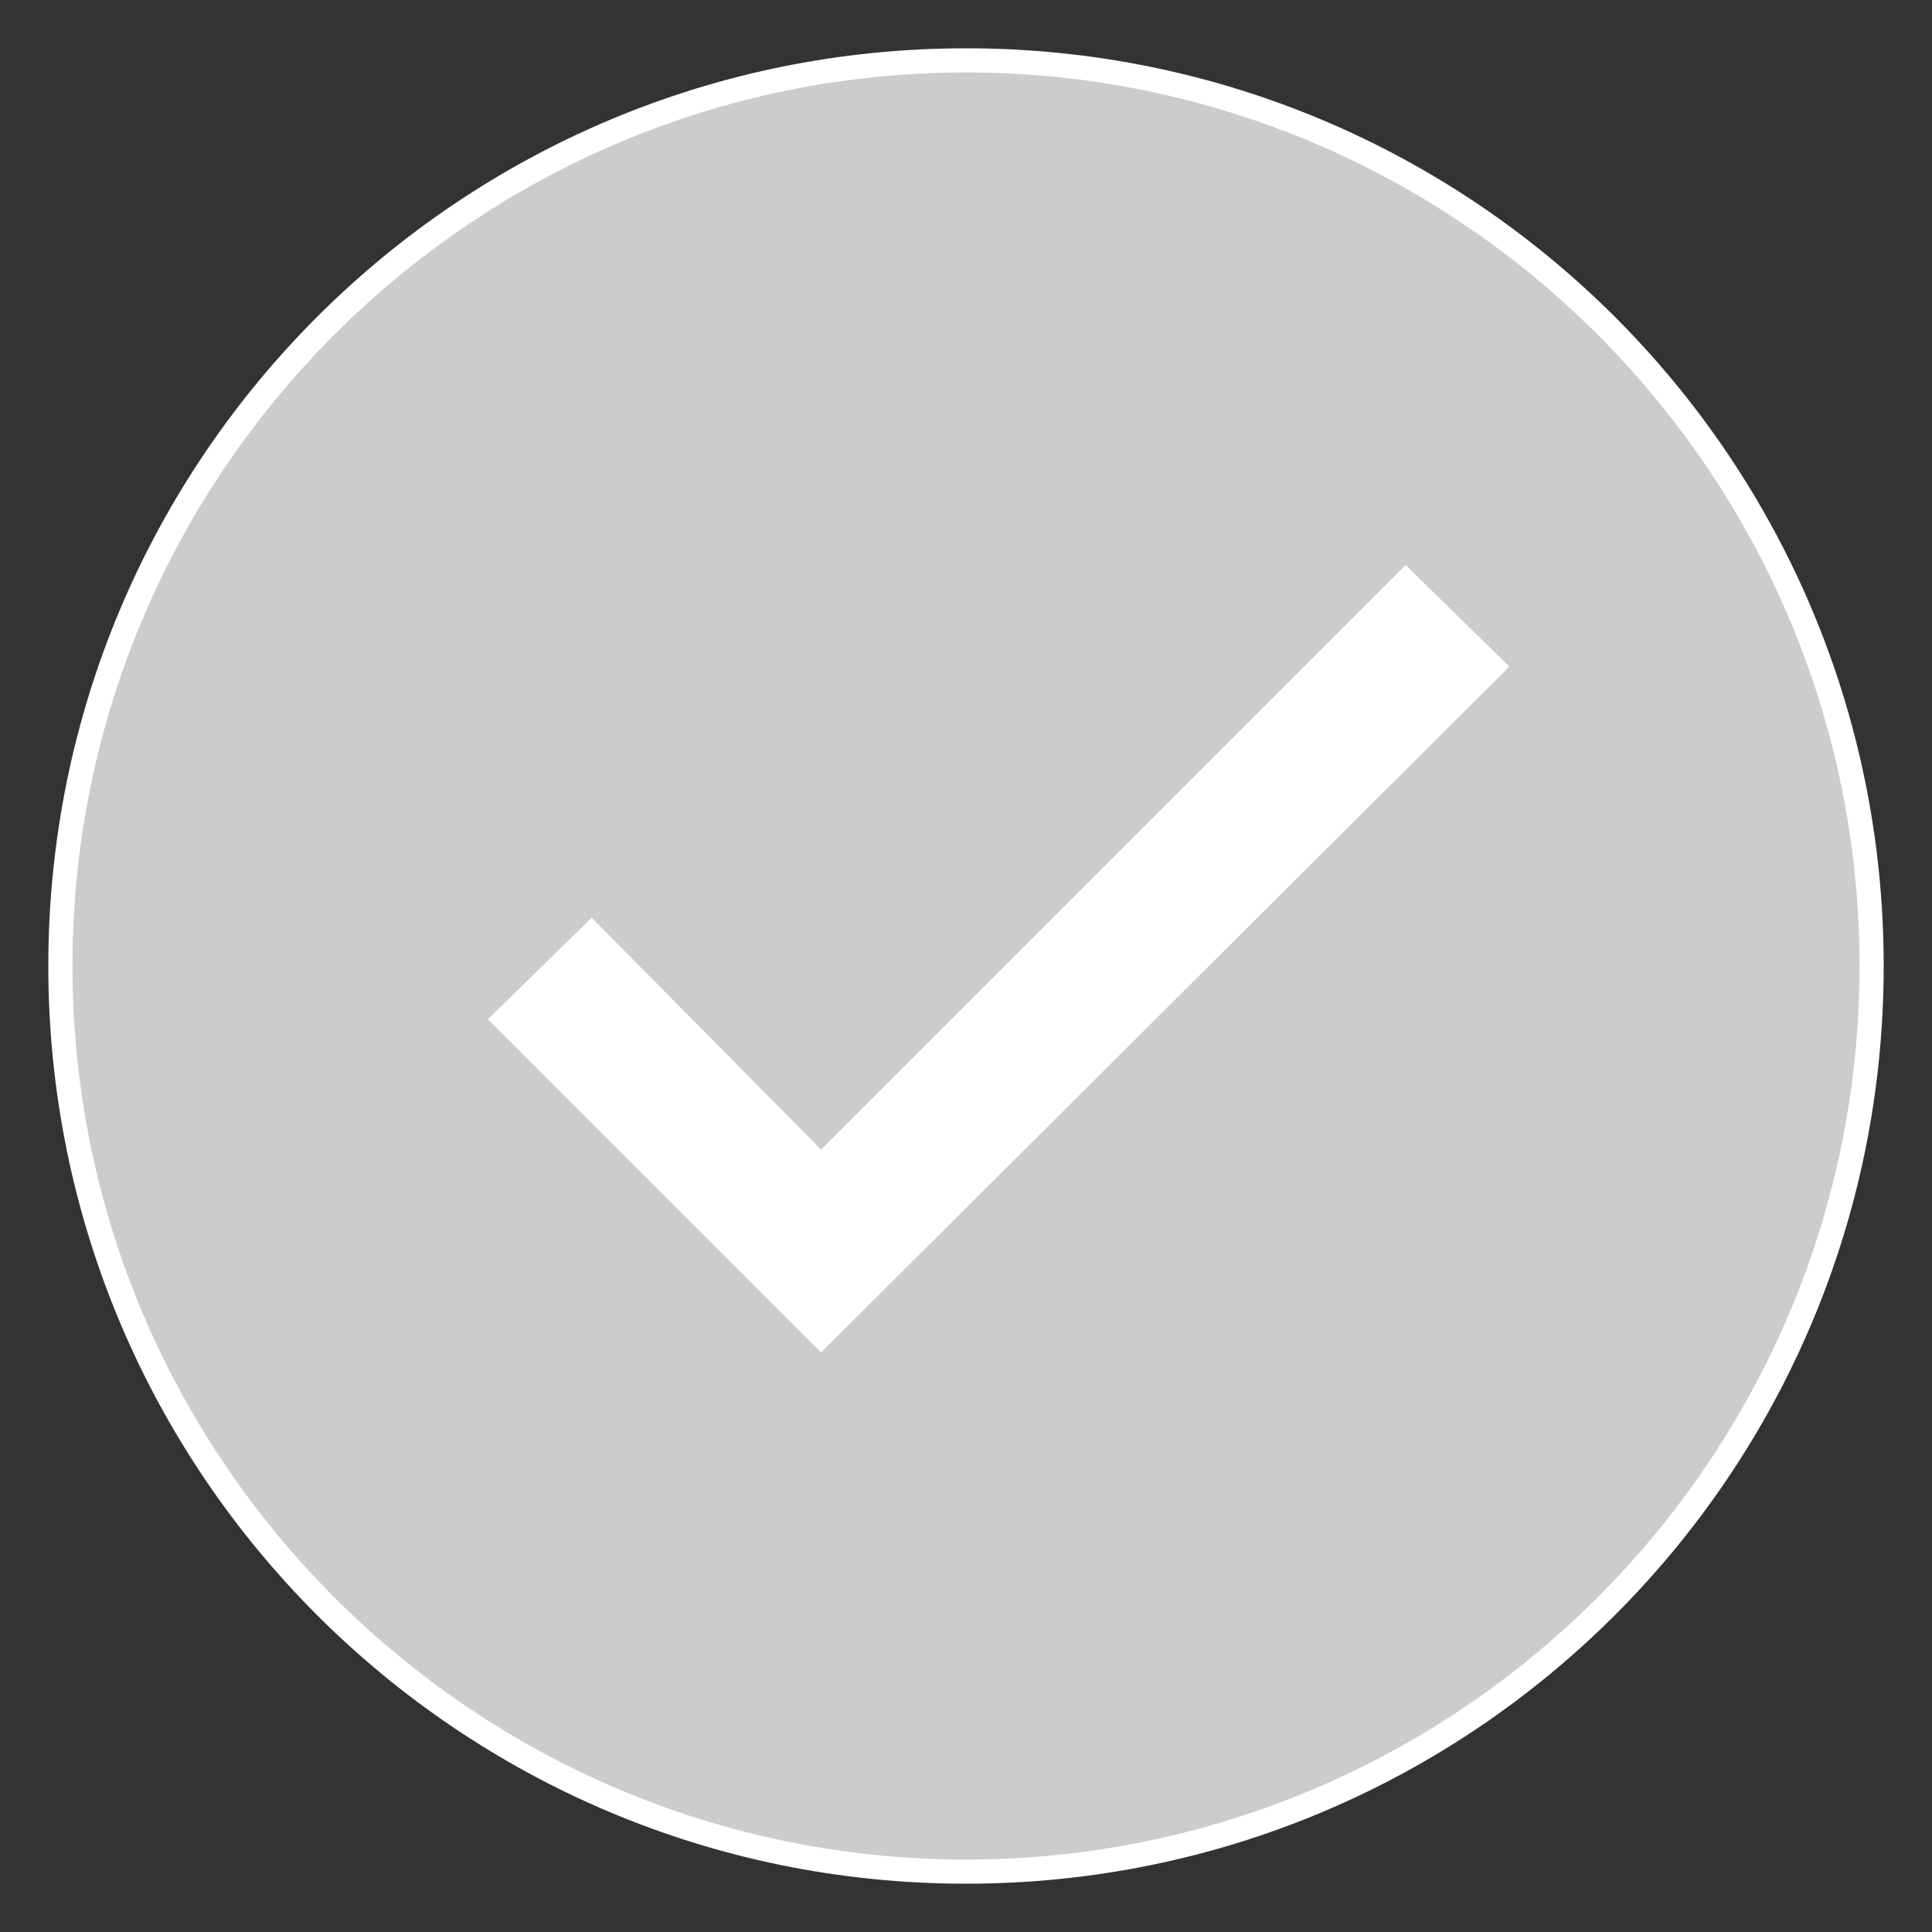 <?xml version="1.0" encoding="UTF-8"?>
<svg xmlns="http://www.w3.org/2000/svg" xmlns:xlink="http://www.w3.org/1999/xlink" width="40pt" height="40pt" viewBox="0 0 40 40" version="1.1">
<rect x="0" y="0" width="40" height="40" fill="#333333" stroke="none"/>
<g id="surface3438033">
<path style=" stroke:none;fill-rule:nonzero;fill:rgb(80%,80%,80%);fill-opacity:1;" d="M 20 38.75 C 9.648 38.75 1.25 30.352 1.25 20 C 1.25 9.648 9.648 1.25 20 1.25 C 30.352 1.25 38.75 9.648 38.75 20 C 38.75 30.352 30.352 38.75 20 38.75 Z M 20 38.75 "/>
<path style=" stroke:none;fill-rule:nonzero;fill:rgb(100%,100%,100%);fill-opacity:1;" d="M 20 1.5 C 30.199 1.5 38.5 9.801 38.5 20 C 38.5 30.199 30.199 38.5 20 38.5 C 9.801 38.5 1.5 30.199 1.5 20 C 1.5 9.801 9.801 1.5 20 1.5 M 20 1 C 9.5 1 1 9.5 1 20 C 1 30.5 9.5 39 20 39 C 30.5 39 39 30.5 39 20 C 39 9.5 30.5 1 20 1 Z M 20 1 "/>
<path style=" stroke:none;fill-rule:nonzero;fill:rgb(100%,100%,100%);fill-opacity:1;" d="M 17 28 L 10.102 21.102 L 12.25 19 L 17 23.801 L 29.102 11.699 L 31.25 13.801 Z M 17 28 "/>
</g>
</svg>
